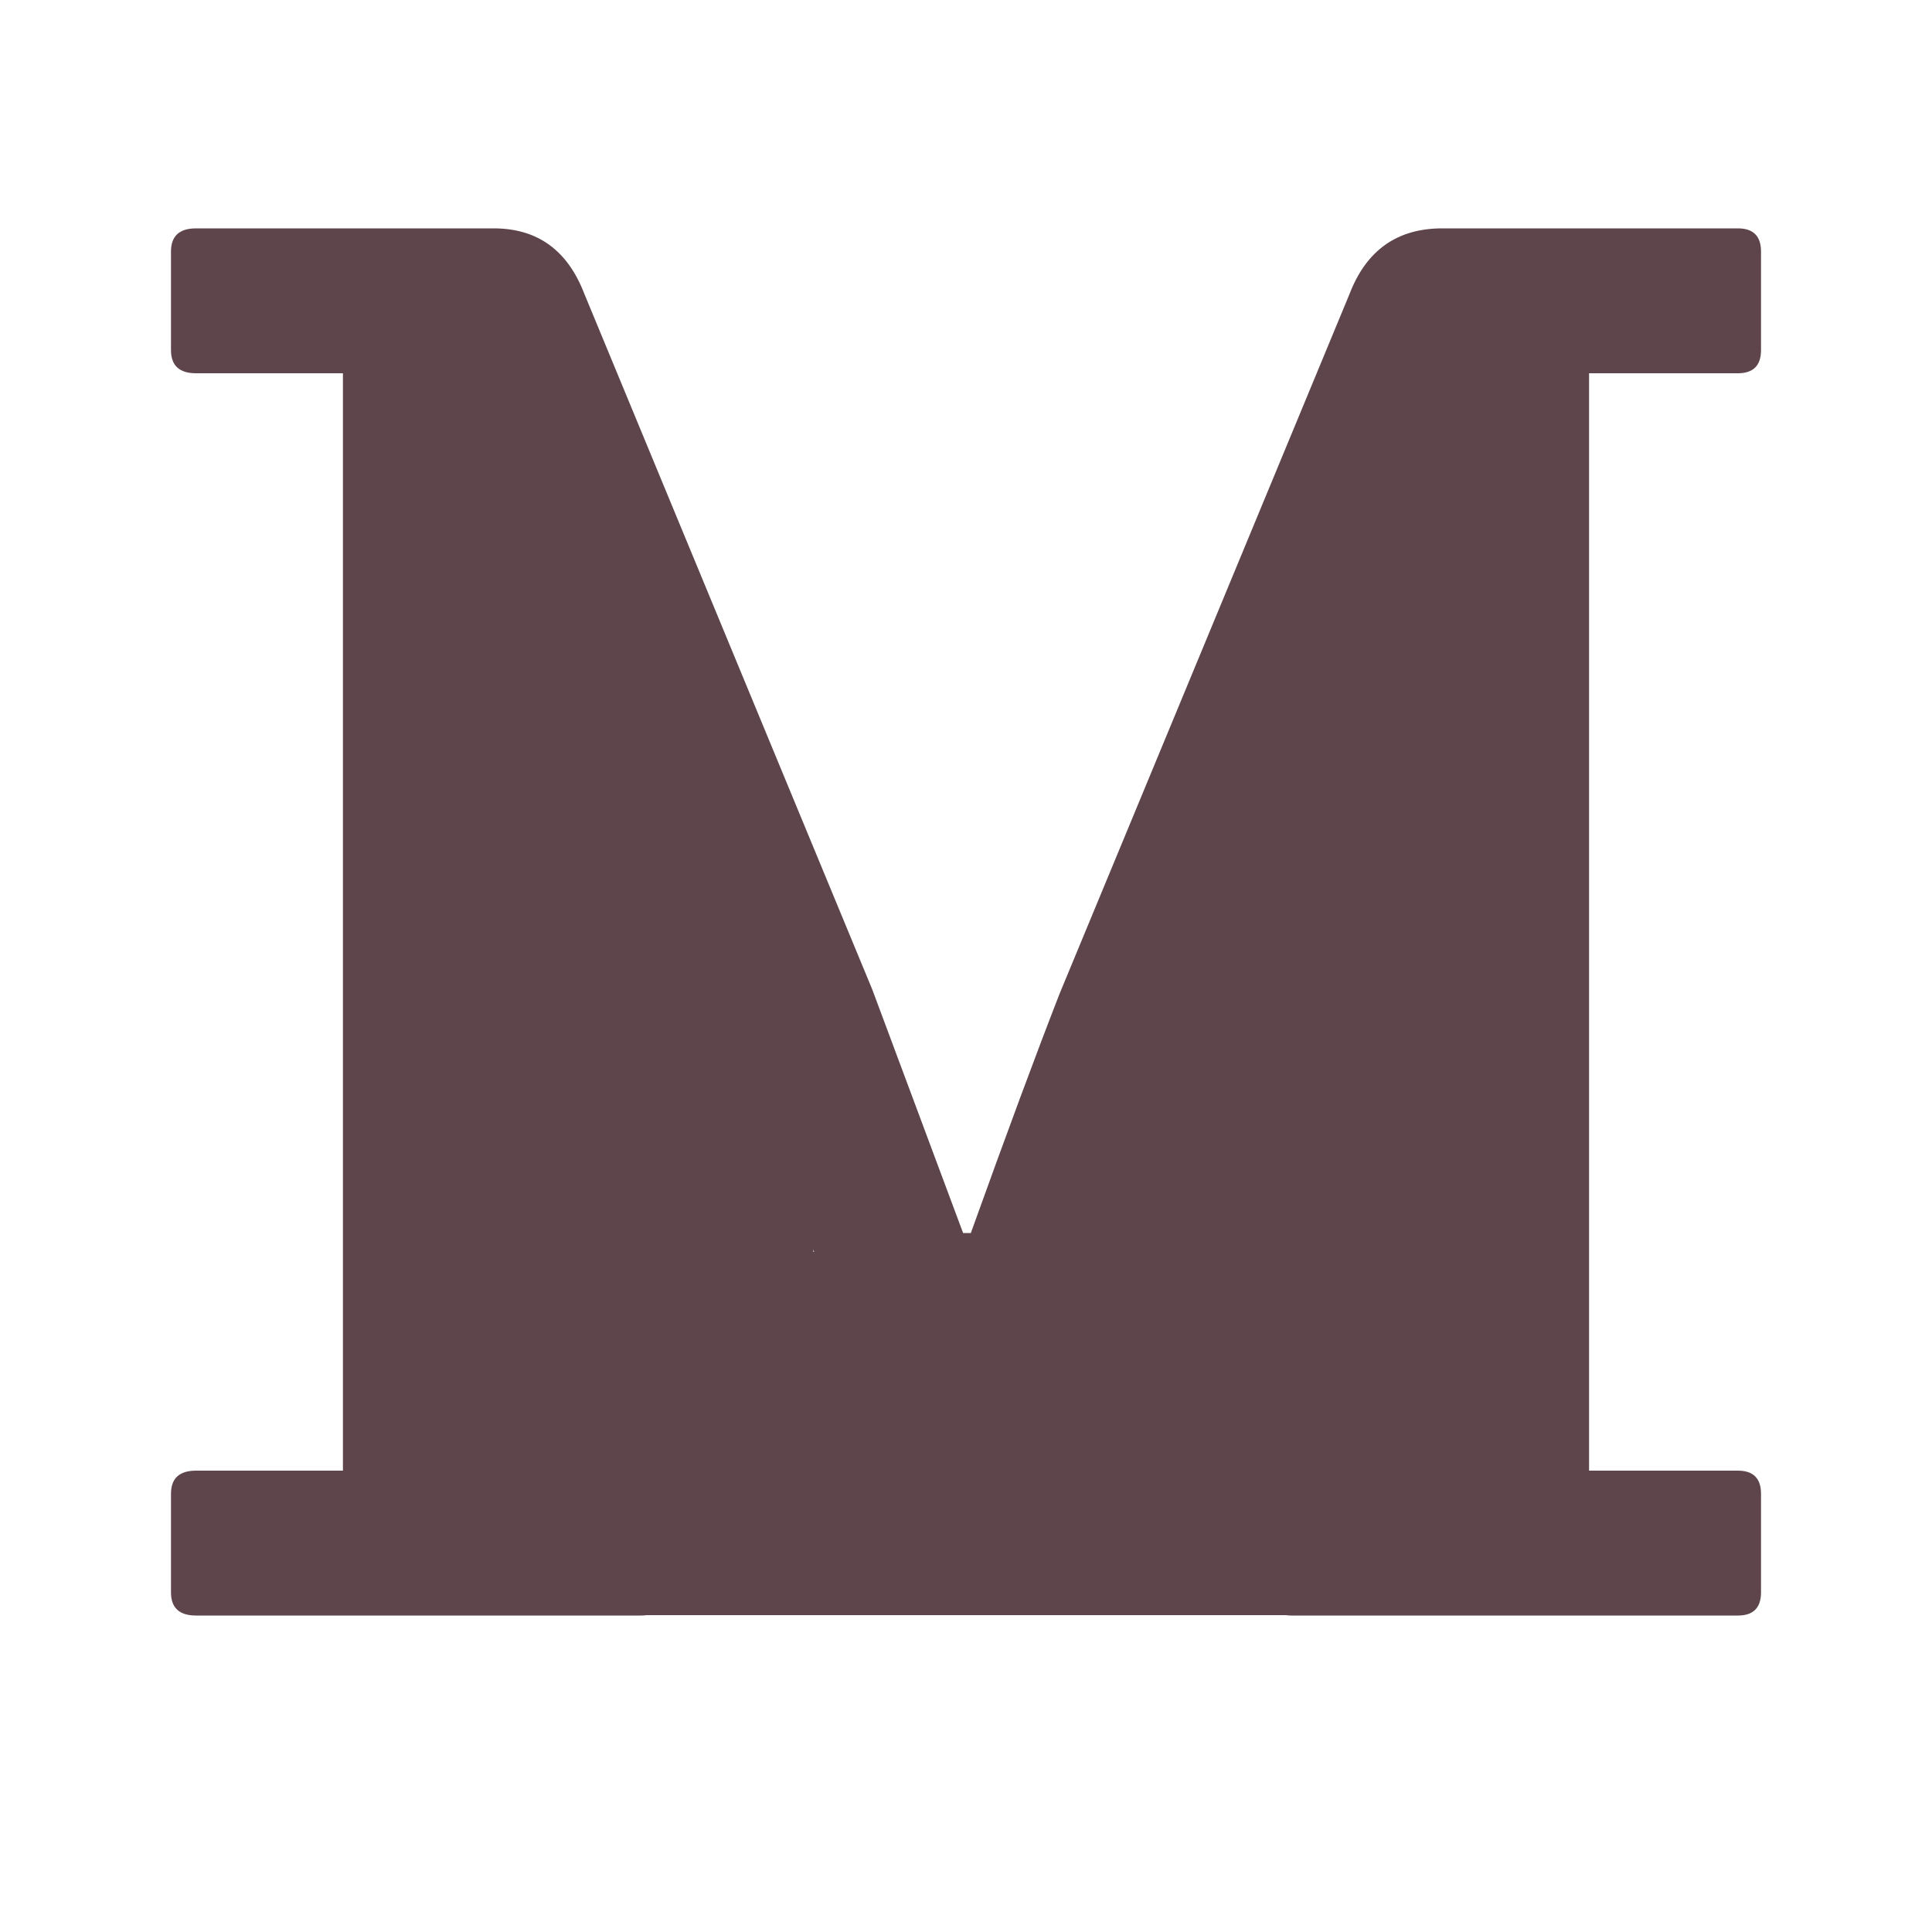 <?xml version="1.0" encoding="utf-8"?>
<!-- Generator: Adobe Illustrator 21.1.0, SVG Export Plug-In . SVG Version: 6.00 Build 0)  -->
<svg version="1.1" id="Layer_1" xmlns="http://www.w3.org/2000/svg" xmlns:xlink="http://www.w3.org/1999/xlink" x="0px" y="0px"
	 viewBox="0 0 1000 1000" style="enable-background:new 0 0 1000 1000;" xml:space="preserve">
<style type="text/css">
	.st0{fill:#5E454B;}
	.st1{fill:none;}
</style>
<g>
	<g>
		<path class="st0" d="M899.5,836.2h-231c-8,0-12-4-12-12v-51c0-8,4-12,12-12h67v-498h-1l-190,472c-8,20-22.7,30-44,30
			c-21.3,0-36-10-44-30l-190-472h-2v498h67c8.7,0,13,4,13,12v51c0,8-4.3,12-13,12h-230c-8.7,0-13-4-13-12v-51c0-8,4.3-12,13-12h76
			v-568h-76c-8.7,0-13-4-13-12v-51c0-8,4.3-12,13-12h154c22.7,0,38.3,11.3,47,34l149,360l47,126h4c18.7-52,34-93.3,46-124l150-362
			c8.7-22.7,24.7-34,48-34h153c8,0,12,4,12,12v51c0,8-4,12-12,12h-77v568h77c8,0,12,4,12,12v51C911.5,832.2,907.5,836.2,899.5,836.2
			z"/>
	</g>
	<line class="st1" x1="330" y1="836" x2="738" y2="836"/>
	<rect x="289" y="648" class="st0" width="422" height="188"/>
	<rect x="242" y="244" class="st0" width="85" height="521"/>
	<rect x="314" y="394" class="st0" width="40" height="286"/>
	<rect x="340" y="471" class="st0" width="81" height="220"/>
	<rect x="673" y="252" class="st0" width="119" height="532"/>
	<rect x="645" y="399" class="st0" width="50" height="356"/>
	<rect x="560" y="582" class="st0" width="117" height="150"/>
	<rect x="599" y="442" class="st0" width="99" height="160"/>
</g>
<g>
</g>
<g>
</g>
<g>
</g>
<g>
</g>
<g>
</g>
</svg>
